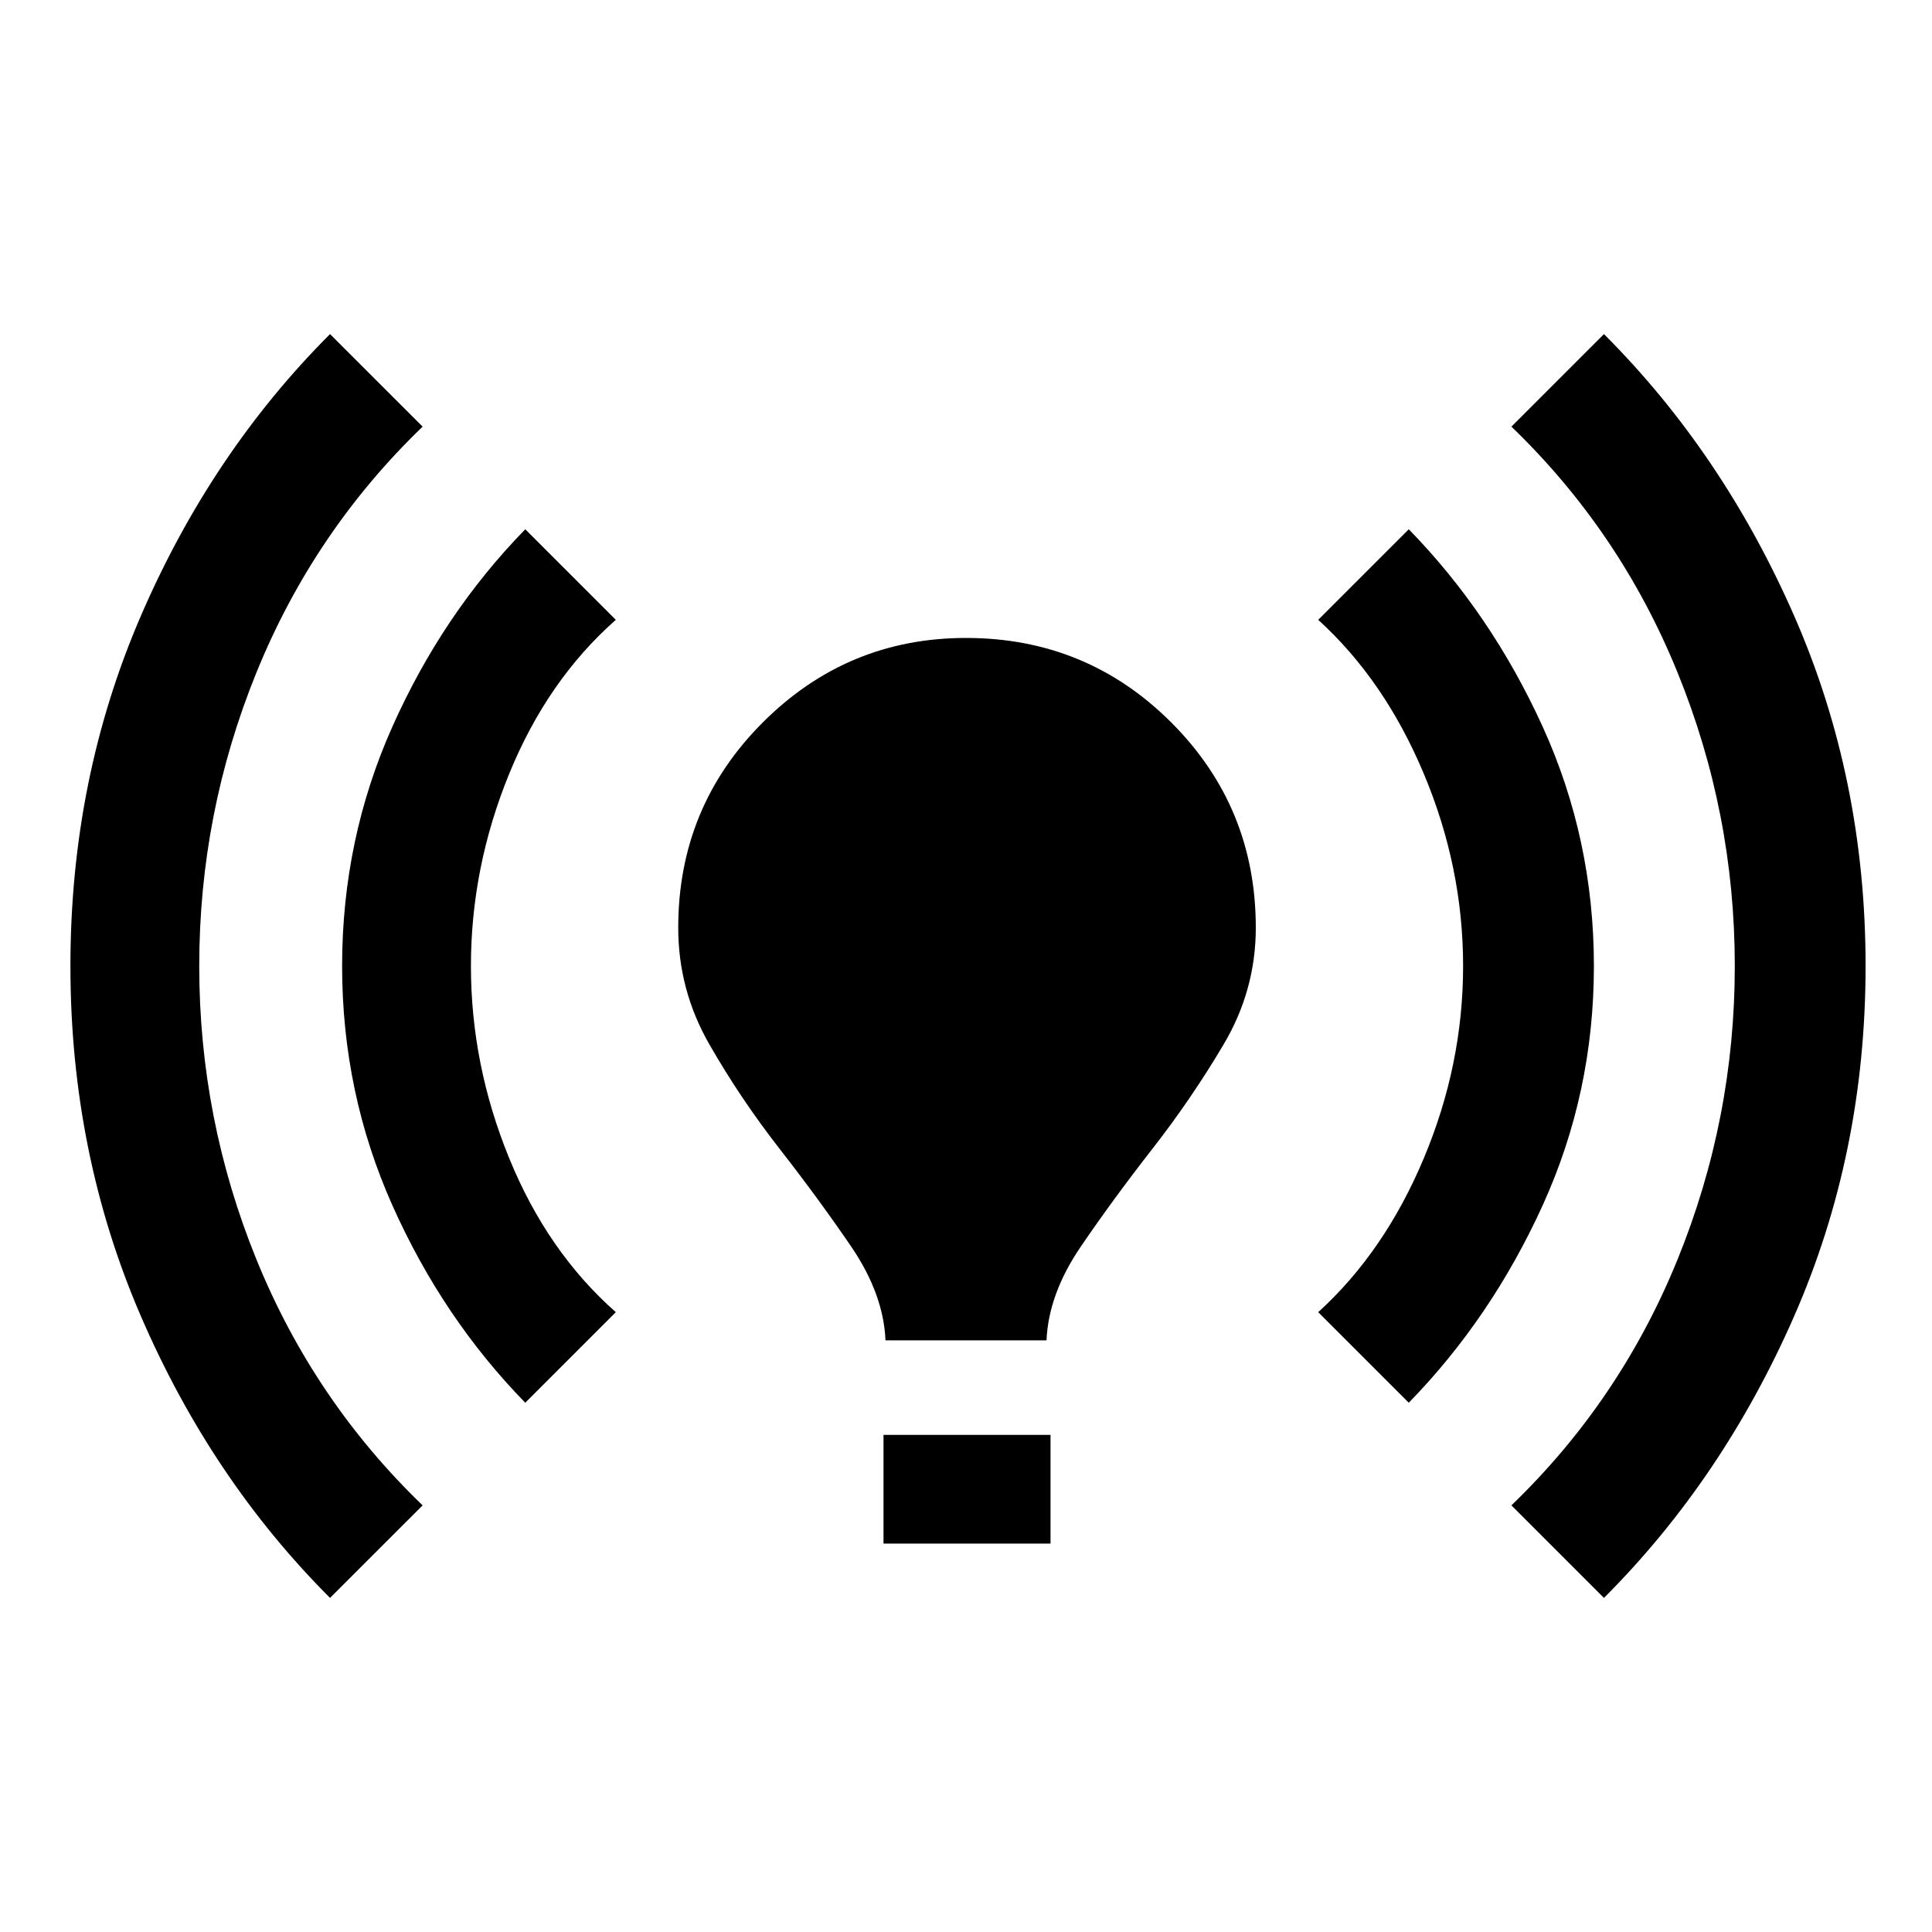 <svg xmlns="http://www.w3.org/2000/svg" height="40" width="40"><path d="M18.333 27.75Q18.292 26.792 17.625 25.812Q16.958 24.833 16.146 23.792Q15.333 22.75 14.688 21.625Q14.042 20.5 14.042 19.208Q14.042 16.708 15.792 14.958Q17.542 13.208 20 13.208Q22.5 13.208 24.25 14.958Q26 16.708 26 19.208Q26 20.5 25.333 21.625Q24.667 22.75 23.854 23.792Q23.042 24.833 22.375 25.812Q21.708 26.792 21.667 27.75ZM18.292 31.958V29.708H21.75V31.958ZM33.208 33.083 31.292 31.167Q33.542 29 34.729 26.083Q35.917 23.167 35.917 20Q35.917 16.833 34.729 13.917Q33.542 11 31.292 8.833L33.208 6.917Q35.667 9.375 37.146 12.75Q38.625 16.125 38.625 20Q38.625 23.875 37.146 27.25Q35.667 30.625 33.208 33.083ZM6.833 33.083Q4.375 30.625 2.917 27.25Q1.458 23.875 1.458 20Q1.458 16.125 2.917 12.75Q4.375 9.375 6.833 6.917L8.75 8.833Q6.5 11 5.312 13.917Q4.125 16.833 4.125 20Q4.125 23.167 5.312 26.083Q6.5 29 8.75 31.167ZM29.167 29.042 27.292 27.167Q28.667 25.917 29.479 23.979Q30.292 22.042 30.292 20Q30.292 17.958 29.479 16.021Q28.667 14.083 27.292 12.833L29.167 10.958Q30.875 12.708 31.938 15.042Q33 17.375 33 20Q33 22.625 31.938 24.958Q30.875 27.292 29.167 29.042ZM10.875 29.042Q9.167 27.292 8.125 24.958Q7.083 22.625 7.083 20Q7.083 17.375 8.125 15.042Q9.167 12.708 10.875 10.958L12.75 12.833Q11.333 14.083 10.542 16.021Q9.75 17.958 9.75 20Q9.75 22.042 10.542 23.979Q11.333 25.917 12.75 27.167Z"/></svg>